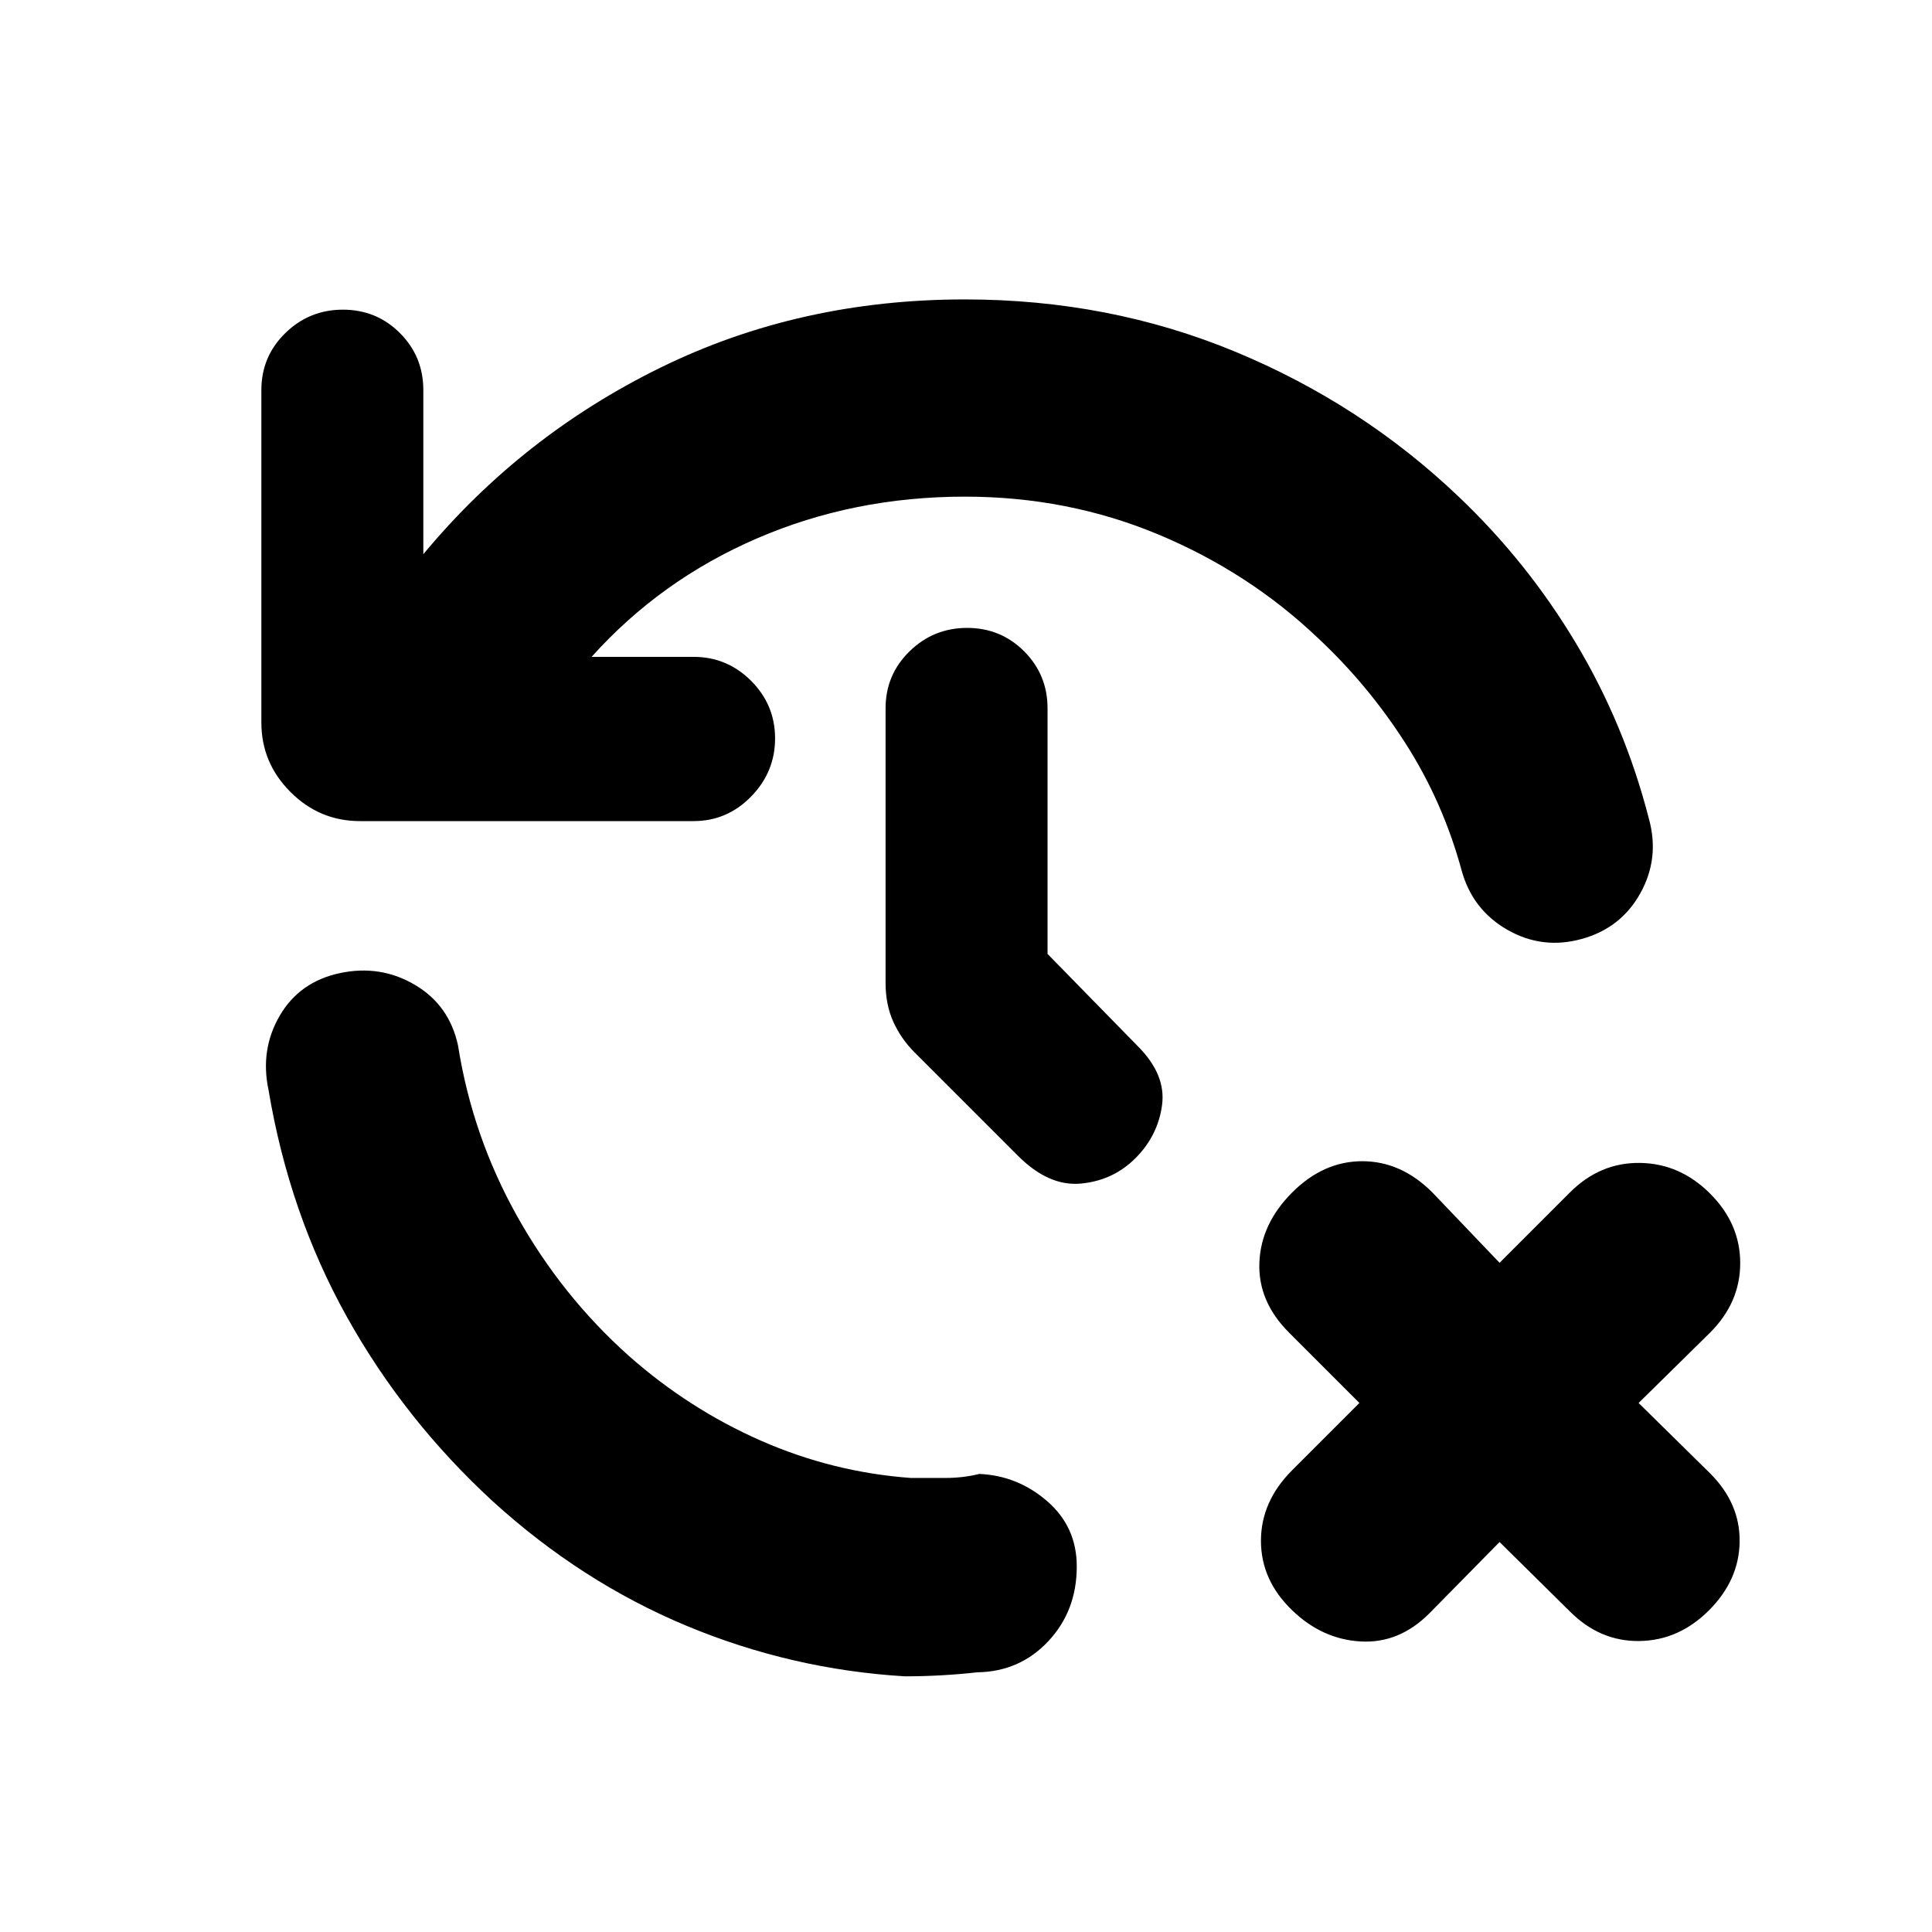 <svg xmlns="http://www.w3.org/2000/svg" height="20" viewBox="0 -960 960 960" width="20"><path d="M535.04-181.65q0 22.09-14.17 37.19-14.18 15.11-35.26 15.42-9 1-18 1.5t-18 .5q-56.35-3.39-108.48-25.11t-96.17-61.76q-44-40.44-72.63-91.81-28.63-51.37-38.9-112.67-4.26-20.09 5.59-36.96t29.94-21.13q20.08-4.26 37.24 5.87 17.15 10.13 21.41 30.22 7.13 45.04 29.35 84.72 22.21 39.67 55.52 69.41 29.78 26.35 65.54 42.09 35.76 15.73 74.59 18.56h17q9 0 17-2 19.08.83 33.76 13.57 14.67 12.74 14.67 32.39Zm210.09-12.13-34.96 35.52q-14.95 14.96-34.04 13.89-19.09-1.06-34.04-15.46-15.53-14.95-15.53-34.54t15.53-35.11l33.39-33.39-34.96-34.96q-15.52-15.52-14.74-34.82.78-19.31 16.31-34.83Q657.61-383 676.91-383q19.31 0 34.83 15.52l33.39 34.96 34.96-34.96q14.95-14.96 34.82-14.67 19.87.28 34.83 15.24 14.96 14.95 14.96 34.54t-14.96 34.54l-35.52 34.96 35.52 34.96q14.96 14.95 14.67 34.04-.28 19.09-15.24 34.04-14.95 14.96-34.54 15.24-19.59.29-34.54-14.67l-34.96-34.52Zm-265.7-519.44q-55.21 0-103.19 20.7-47.98 20.69-82.28 58.91h50.65q16.69 0 28.61 11.91 11.91 11.92 11.91 28.61 0 16.7-11.91 28.89Q361.3-552 344.61-552H178.87q-20.09 0-34.54-14.46-14.46-14.45-14.46-34.54v-165.17q0-16.7 11.91-28.33 11.92-11.63 28.61-11.63 16.7 0 28.33 11.63 11.63 11.63 11.63 28.33v81.56q48.82-58.87 117.89-92.74 69.06-33.87 151.19-33.87 71.7 0 134.4 26 62.69 26 110.95 72 34.18 32.48 58.39 72.98 24.22 40.5 36.18 87.15 5.39 19.52-4.24 36.89-9.63 17.37-29.15 22.76-19.53 5.4-36.9-4.52-17.36-9.91-22.76-29.43-9.26-34.09-27.91-63.24t-43.69-52.5q-34.31-32.61-79.27-51.35-44.95-18.74-96-18.74ZM520.52-486l44.83 45.83q14.13 14.13 12.06 29.32-2.06 15.2-13.19 26.33-11.13 11.13-27.11 12.63-15.98 1.5-31.24-13.76l-51.44-51.44q-6.69-6.69-10.54-15.17-3.85-8.48-3.85-19.31v-136.47q0-16.7 11.92-28.33Q463.87-648 480.57-648q16.69 0 28.32 11.63 11.63 11.63 11.63 28.33V-486Z"/></svg>